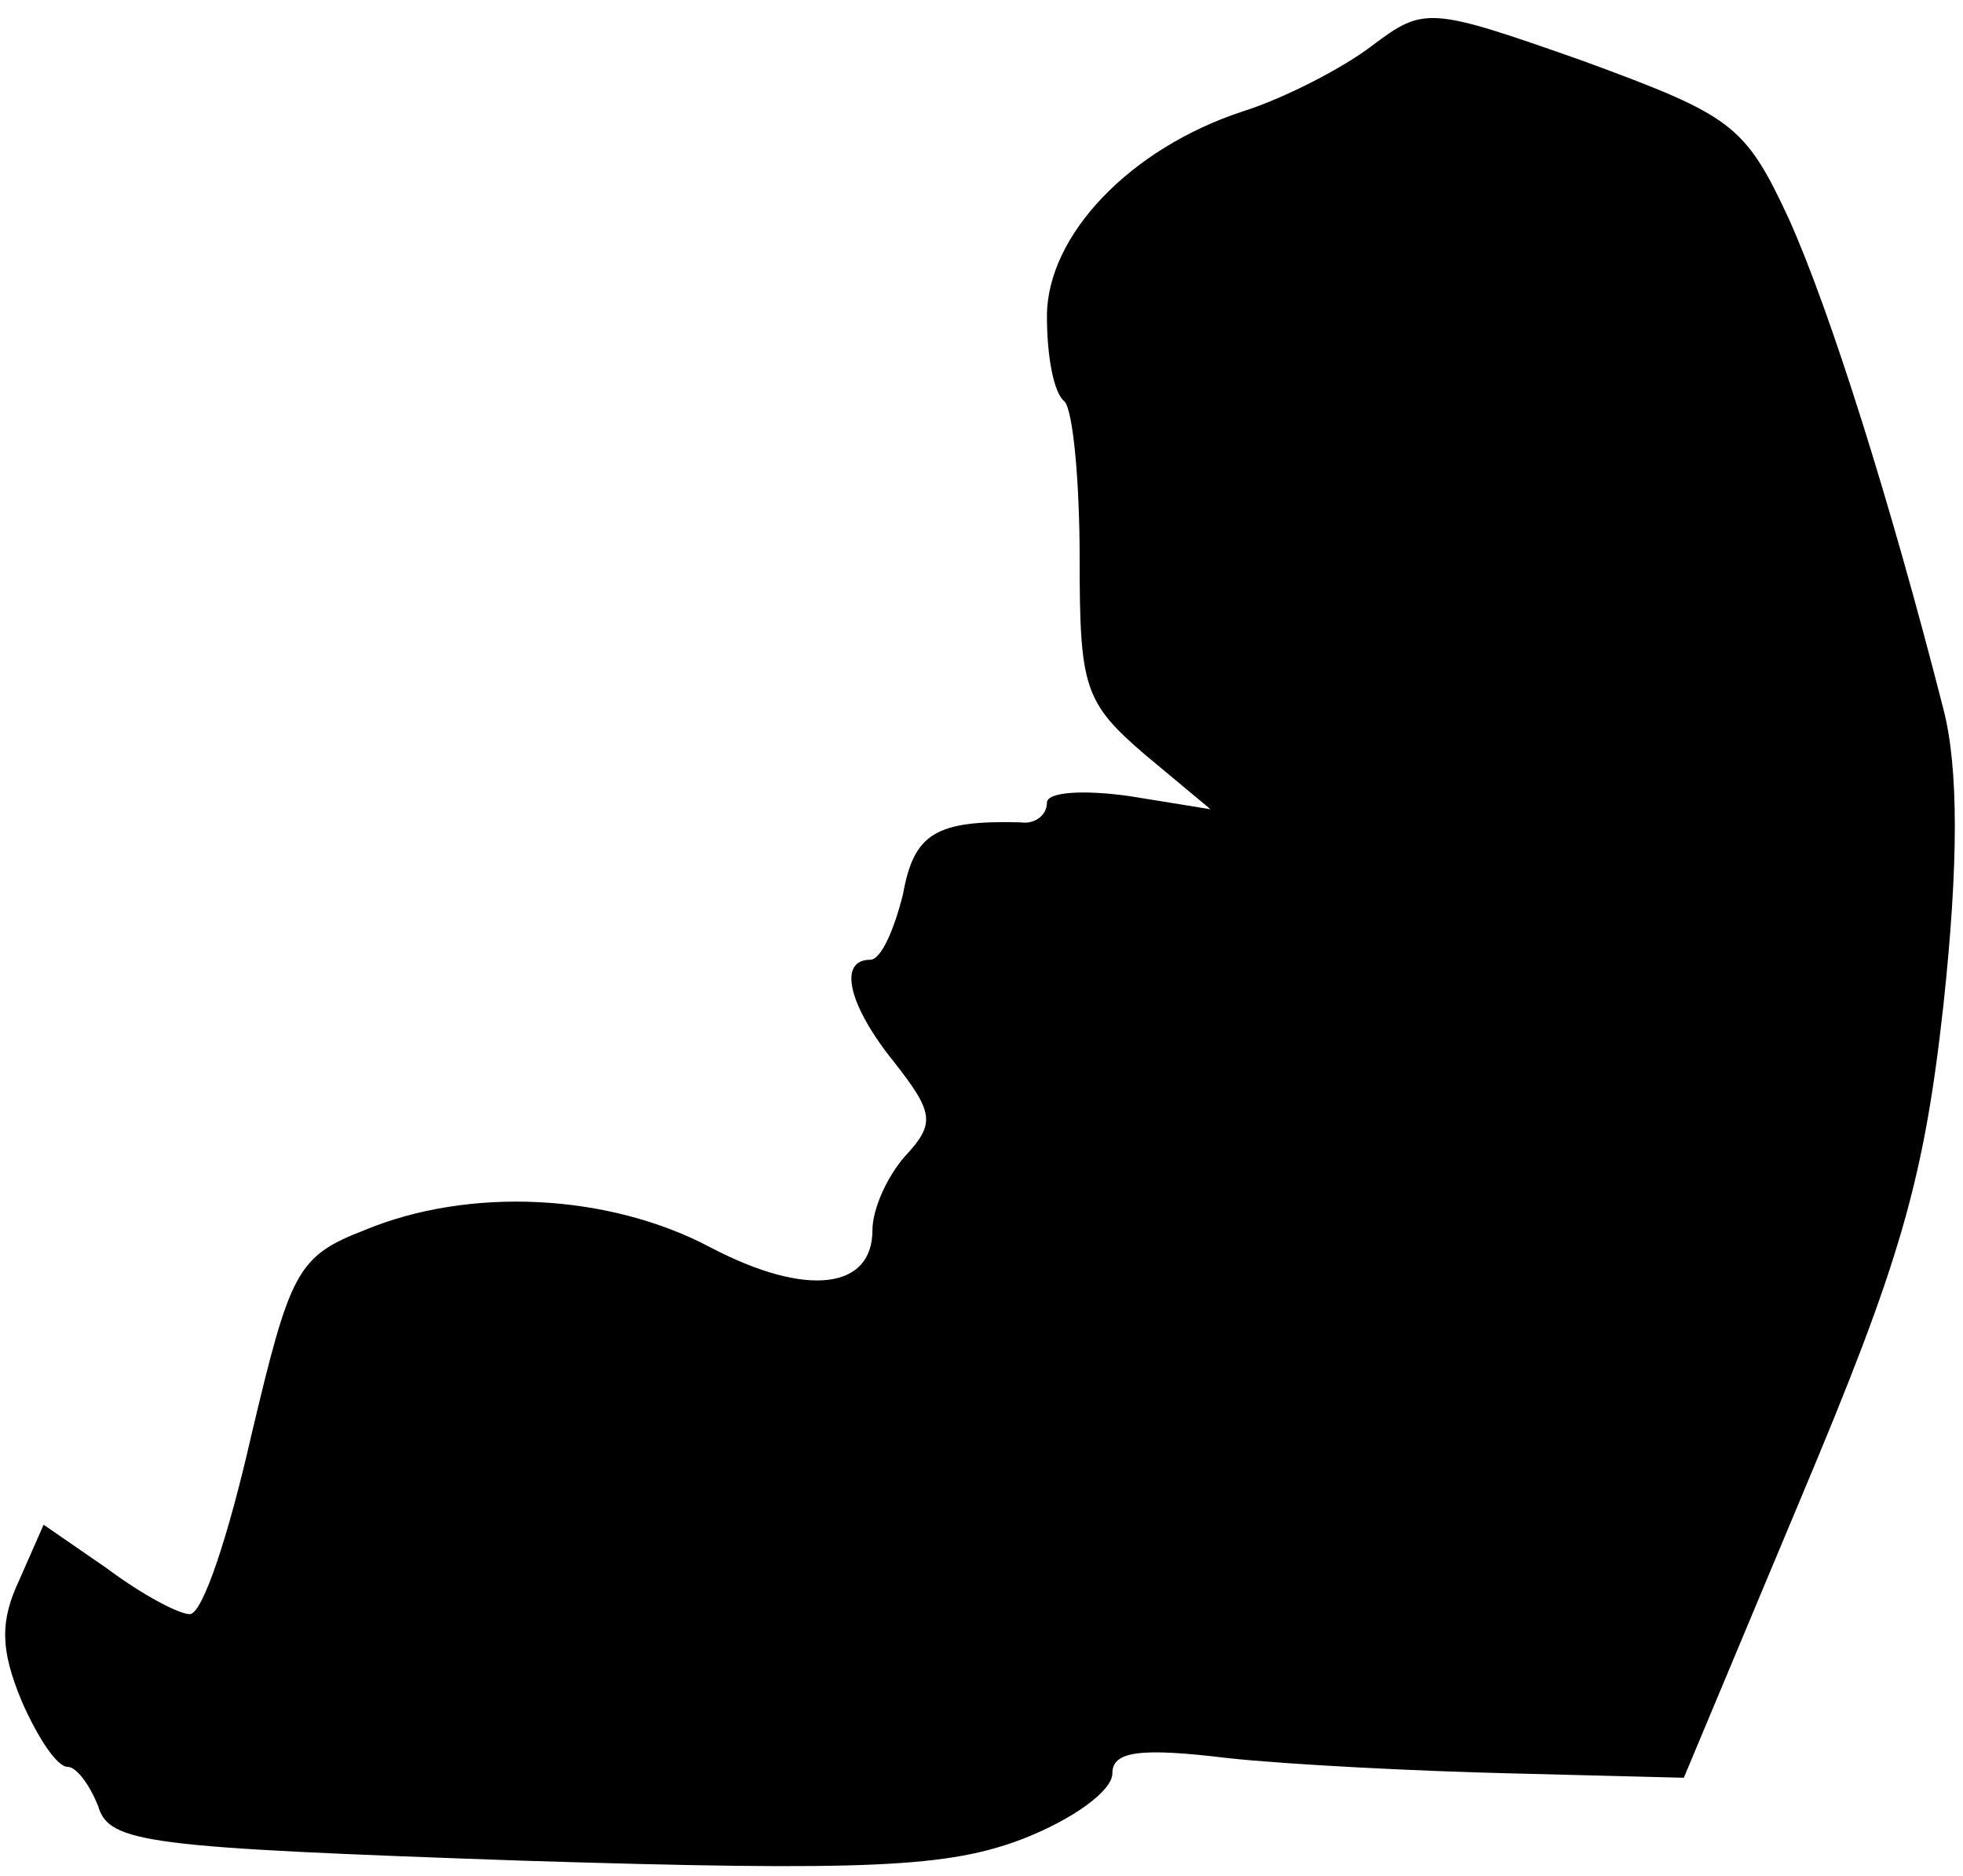 <?xml version="1.0" standalone="no"?>
<!DOCTYPE svg PUBLIC "-//W3C//DTD SVG 20010904//EN"
 "http://www.w3.org/TR/2001/REC-SVG-20010904/DTD/svg10.dtd">
<svg version="1.0" xmlns="http://www.w3.org/2000/svg"
 width="90pt" height="86pt" viewBox="0 0 90 86"
 preserveAspectRatio="xMidYMid meet">
<g transform="translate(0,86) scale(0.1,-0.1)"
fill="#000000" stroke="none">
<path fill="#000000" stroke="none" d="M629 839 c-13 -10 -40 -24 -59 -30 -52
-17 -90 -57 -90 -94 0 -18 3 -35 8 -39 4 -4 7 -37 7 -72 0 -59 2 -66 30 -90
l30 -25 -37 6 c-21 3 -38 2 -38 -3 0 -6 -6 -10 -12 -9 -39 1 -49 -5 -54 -33
-4 -16 -10 -30 -15 -30 -15 0 -10 -21 11 -47 18 -23 19 -28 5 -43 -8 -9 -15
-24 -15 -34 0 -27 -30 -31 -74 -8 -47 25 -111 28 -159 8 -31 -12 -34 -19 -52
-95 -10 -44 -22 -81 -28 -81 -5 0 -22 9 -38 21 l-29 20 -11 -25 c-9 -19 -9
-32 1 -56 7 -16 16 -30 21 -30 4 0 10 -8 14 -18 5 -17 22 -19 194 -25 160 -5
196 -3 230 10 23 9 41 22 41 30 0 10 12 12 53 7 28 -3 87 -6 130 -7 l79 -2 54
129 c45 107 56 144 65 225 7 65 7 109 0 136 -24 94 -52 183 -71 225 -20 43
-26 47 -94 72 -71 25 -73 25 -97 7z"/>
</g>
</svg>
